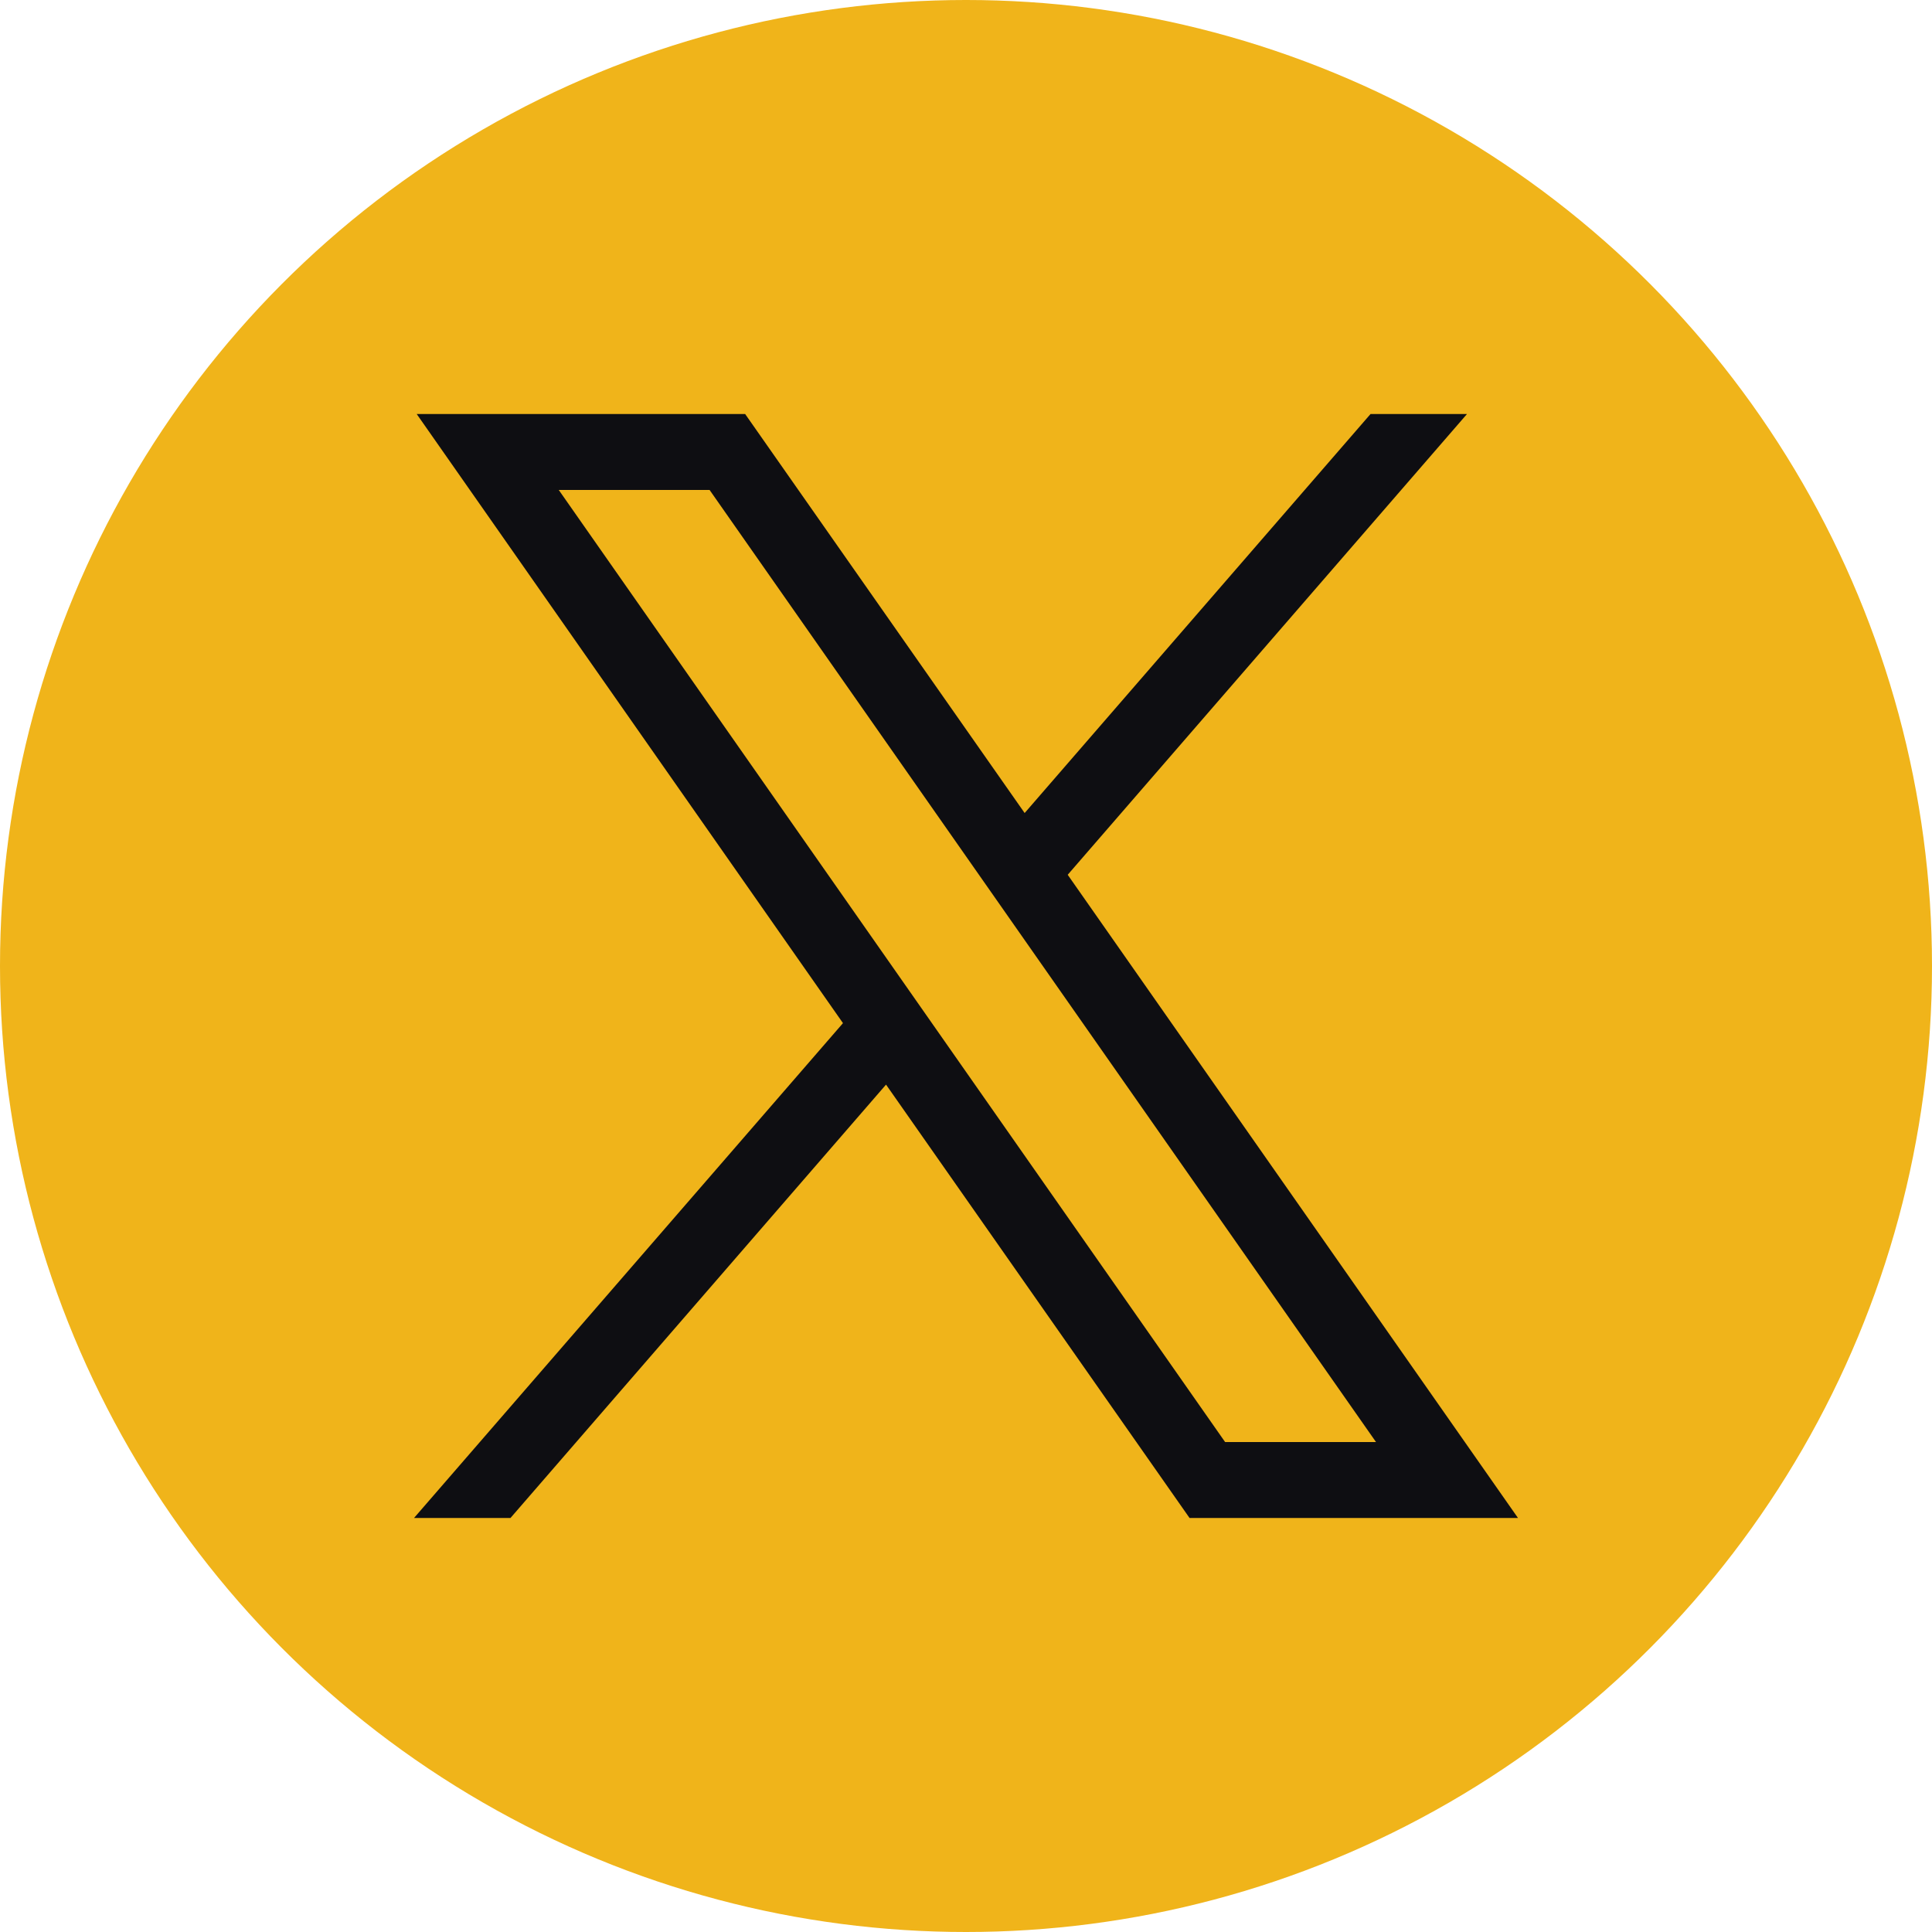 <svg width="28" height="28" viewBox="0 0 28 28" fill="none" xmlns="http://www.w3.org/2000/svg">
<g id="Group 829">
<circle id="Ellipse 123" cx="14" cy="14" r="14" fill="#F0B41A"/>
<path id="path1009_1_" d="M6.039 6L12.217 14.828L6 22H7.398L12.841 15.719L17.24 22H22L15.474 12.678L21.261 6H19.863L14.85 11.783L10.799 6H6.039ZM8.098 7.101H10.284L19.942 20.899H17.755L8.098 7.101Z" fill="#0E0E12"/>
</g>
</svg>
